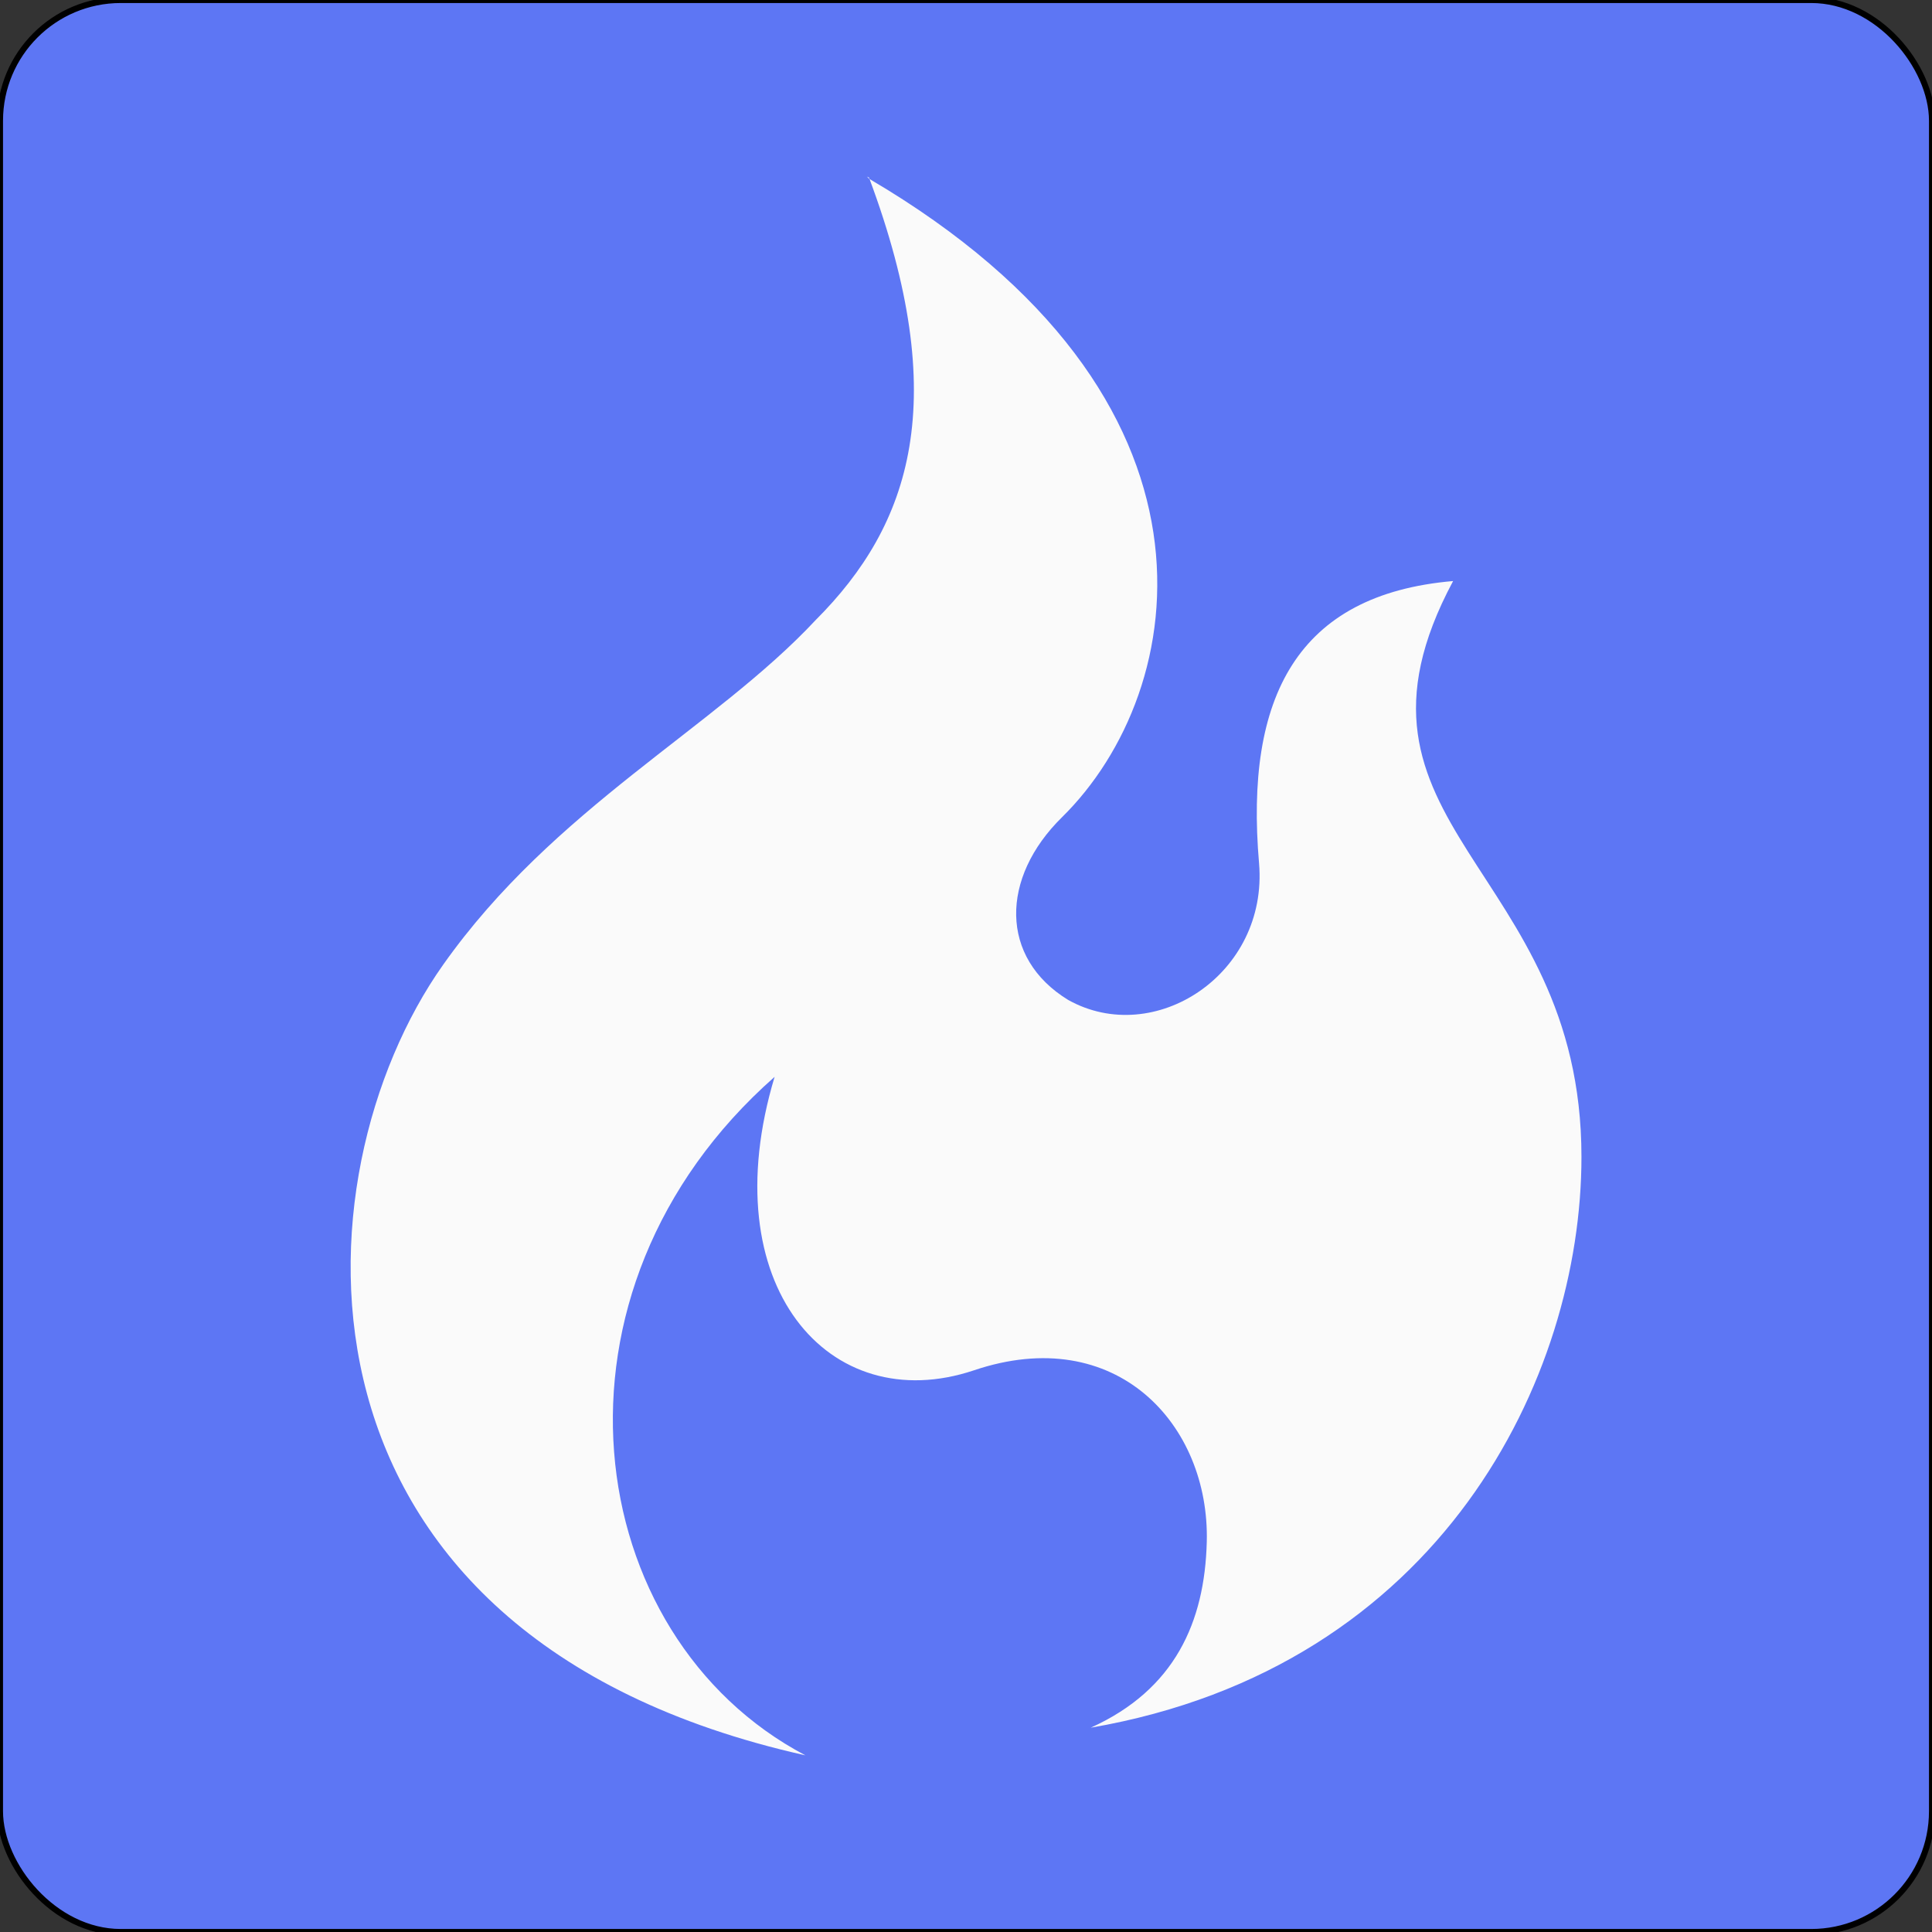 <svg version="1.1" viewBox="0 0 16 16" xmlns="http://www.w3.org/2000/svg">
	<rect x="0" y="0" width="16" height="16" fill="#333333" stroke="none"/>
	<rect width="16" height="16" rx="1" ry="1" fill="#5d76f4" fill-rule="evenodd" stroke="#000" stroke-linejoin="round" stroke-width=".05"/>
	<path d="m7.197 1.471c0.689 1.845 0.349 2.873-0.442 3.664-0.833 0.893-2.168 1.556-3.086 2.856-1.233 1.743-1.445 5.551 3.001 6.546-1.87-0.986-2.27-3.843-0.255-5.619-0.519 1.726 0.451 2.831 1.649 2.431 1.182-0.4 1.955 0.451 1.93 1.42-0.017 0.663-0.264 1.224-0.961 1.539 2.907-0.502 4.064-2.907 4.064-4.727 0-2.414-2.151-2.737-1.063-4.769-1.292 0.111-1.726 0.961-1.607 2.338 0.077 0.918-0.867 1.53-1.581 1.131-0.57-0.349-0.561-1.012-0.051-1.513 1.063-1.046 1.488-3.477-1.598-5.288l-0.017-0.017z" fill="#fafafa" fill-rule="evenodd" stroke-width=".85"/>
</svg>
